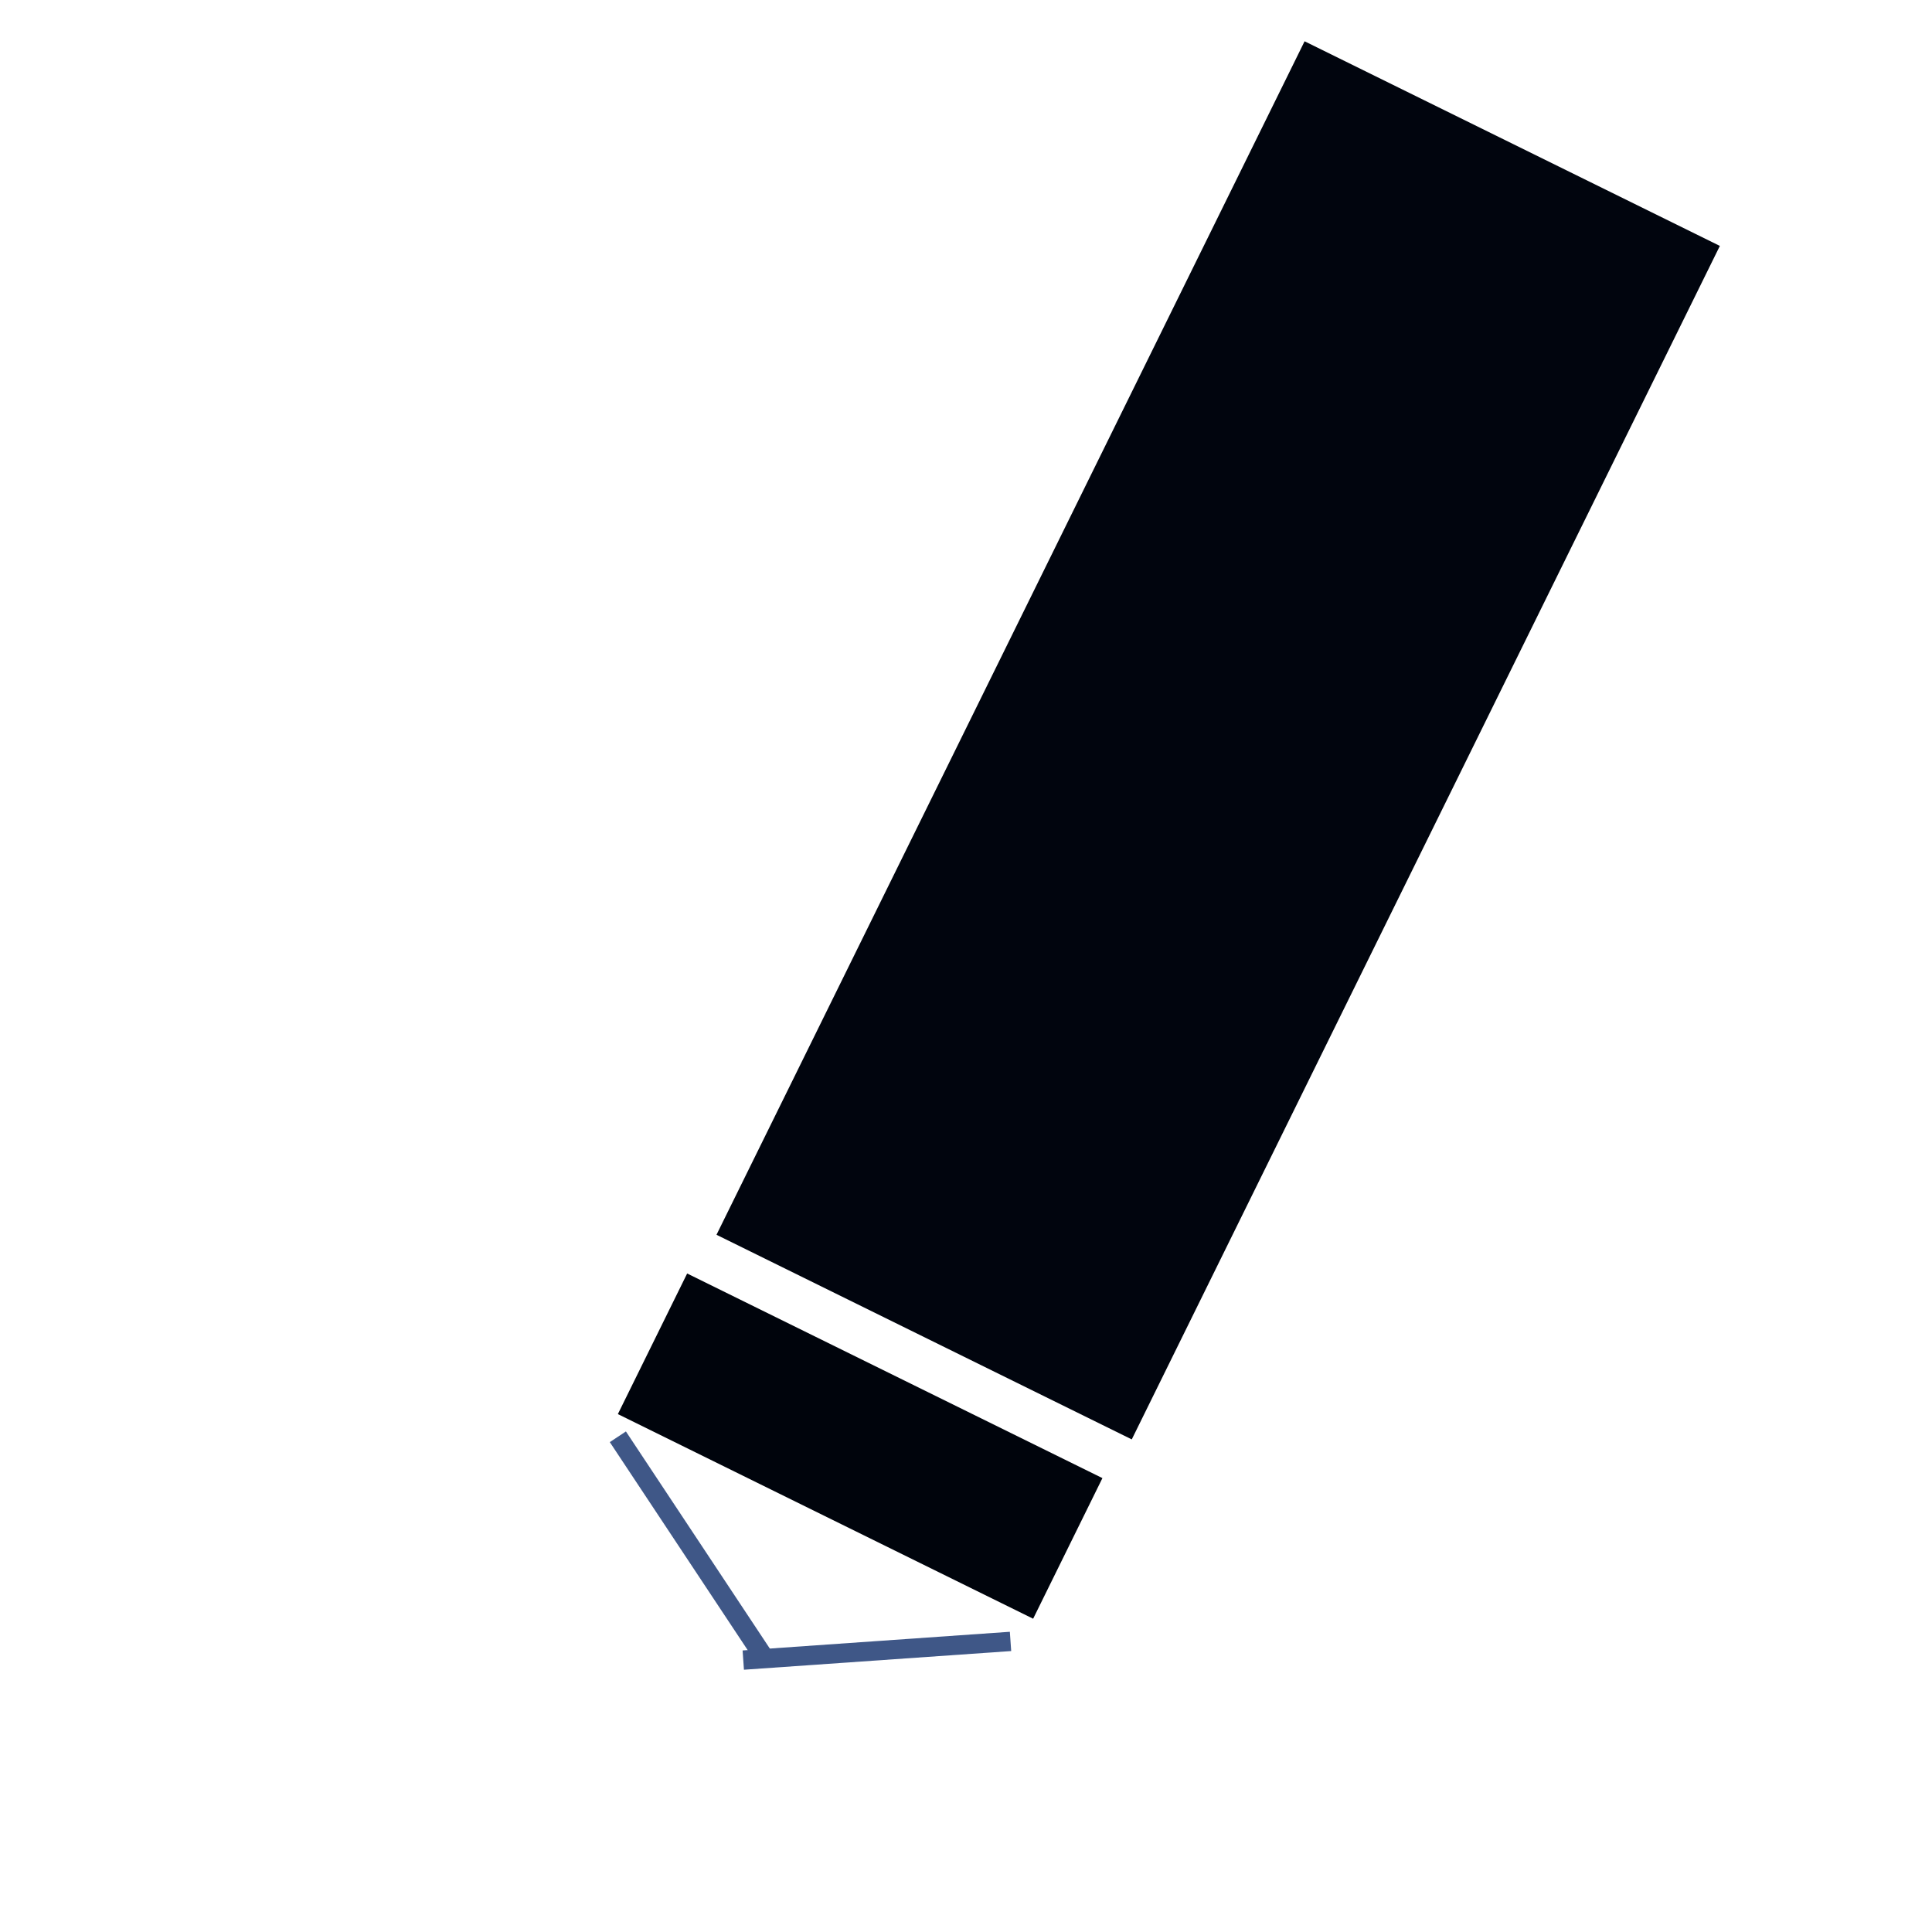 <svg cache-id="c77767e3d01c44c78cd7407f67a528dd" id="eIK5kB0cMmt1" xmlns="http://www.w3.org/2000/svg" xmlns:xlink="http://www.w3.org/1999/xlink" viewBox="0 0 300 300" shape-rendering="geometricPrecision" text-rendering="geometricPrecision"><rect width="71.887" height="206.604" rx="0" ry="0" transform="matrix(.897 0.442-.442 0.897 202.576 6.411)" fill="#01050e" stroke-width="0"/><rect width="71.887" height="24.34" rx="0" ry="0" transform="matrix(.897 0.442-.442 0.897 106.701 197.747)" fill="#00040c" stroke-width="0"/><line x1="-17.972" y1="-10.472" x2="17.972" y2="10.472" transform="matrix(.897 0.442-.442 0.897 107.433 240.44)" fill="none" stroke="#3f5787" stroke-width="3"/><line x1="-17.972" y1="10.472" x2="17.972" y2="-10.472" transform="matrix(.897 0.442-.442 0.897 136.164 256.328)" fill="none" stroke="#3f5787" stroke-width="3"/></svg>
